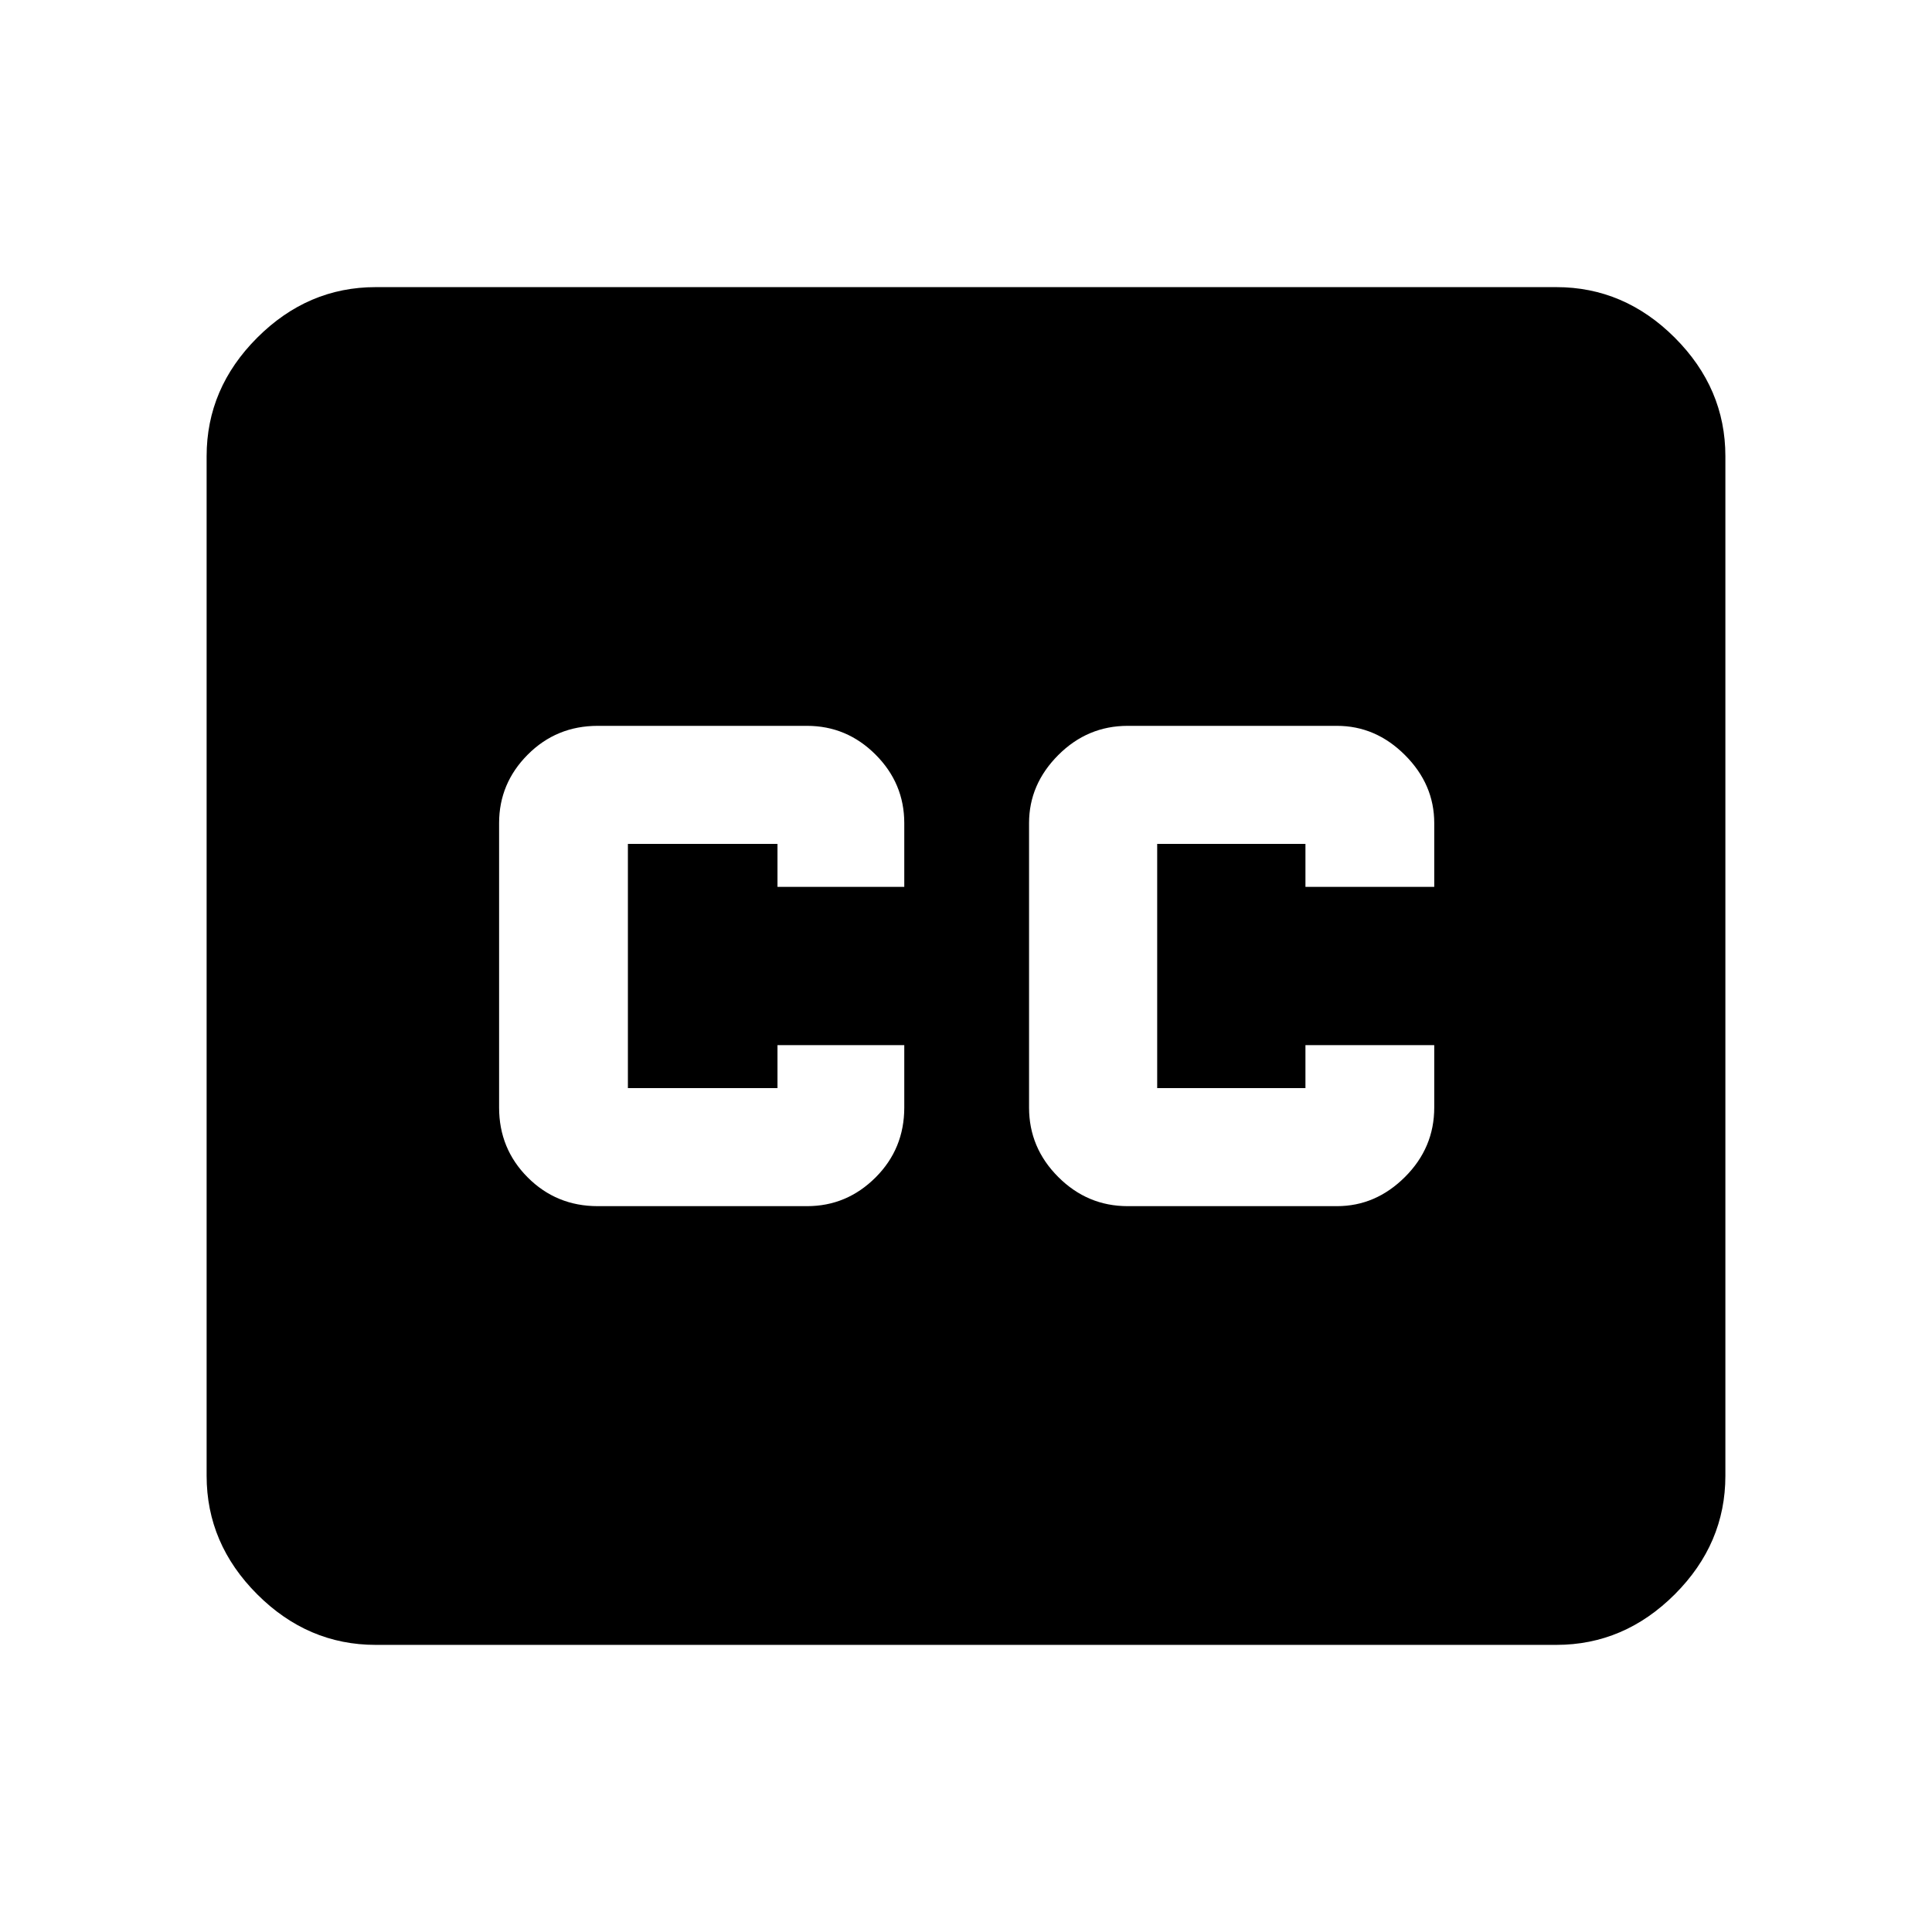 <svg xmlns="http://www.w3.org/2000/svg" height="40" viewBox="0 -960 960 960" width="40"><path d="M186.67-142.67q-33.73 0-58.87-25.13-25.13-25.14-25.13-58.87v-506.66q0-33.73 25.13-58.87 25.14-25.13 58.87-25.13h586.66q33.73 0 58.87 25.13 25.13 25.14 25.13 58.87v506.66q0 33.73-25.13 58.87-25.14 25.13-58.87 25.13H186.67Zm110.33-218h104q19.77 0 34.05-14.25 14.28-14.25 14.28-34.75v-31h-63v21.34H312v-121.34h74.33v21.34h63V-551q0-19.77-14.28-34.05-14.28-14.28-34.05-14.28H297q-20.5 0-34.75 14.28T248-551v141.33q0 20.5 14.25 34.75T297-360.67Zm263.33 0h104q19.27 0 33.8-14.5 14.54-14.5 14.54-34.5v-31h-64v21.34H575v-121.34h73.67v21.34h64V-551q0-19.27-14.54-33.8-14.53-14.53-33.8-14.53h-104q-20 0-34.5 14.53t-14.5 33.8v141.33q0 20 14.5 34.5t34.5 14.5Z"/></svg>